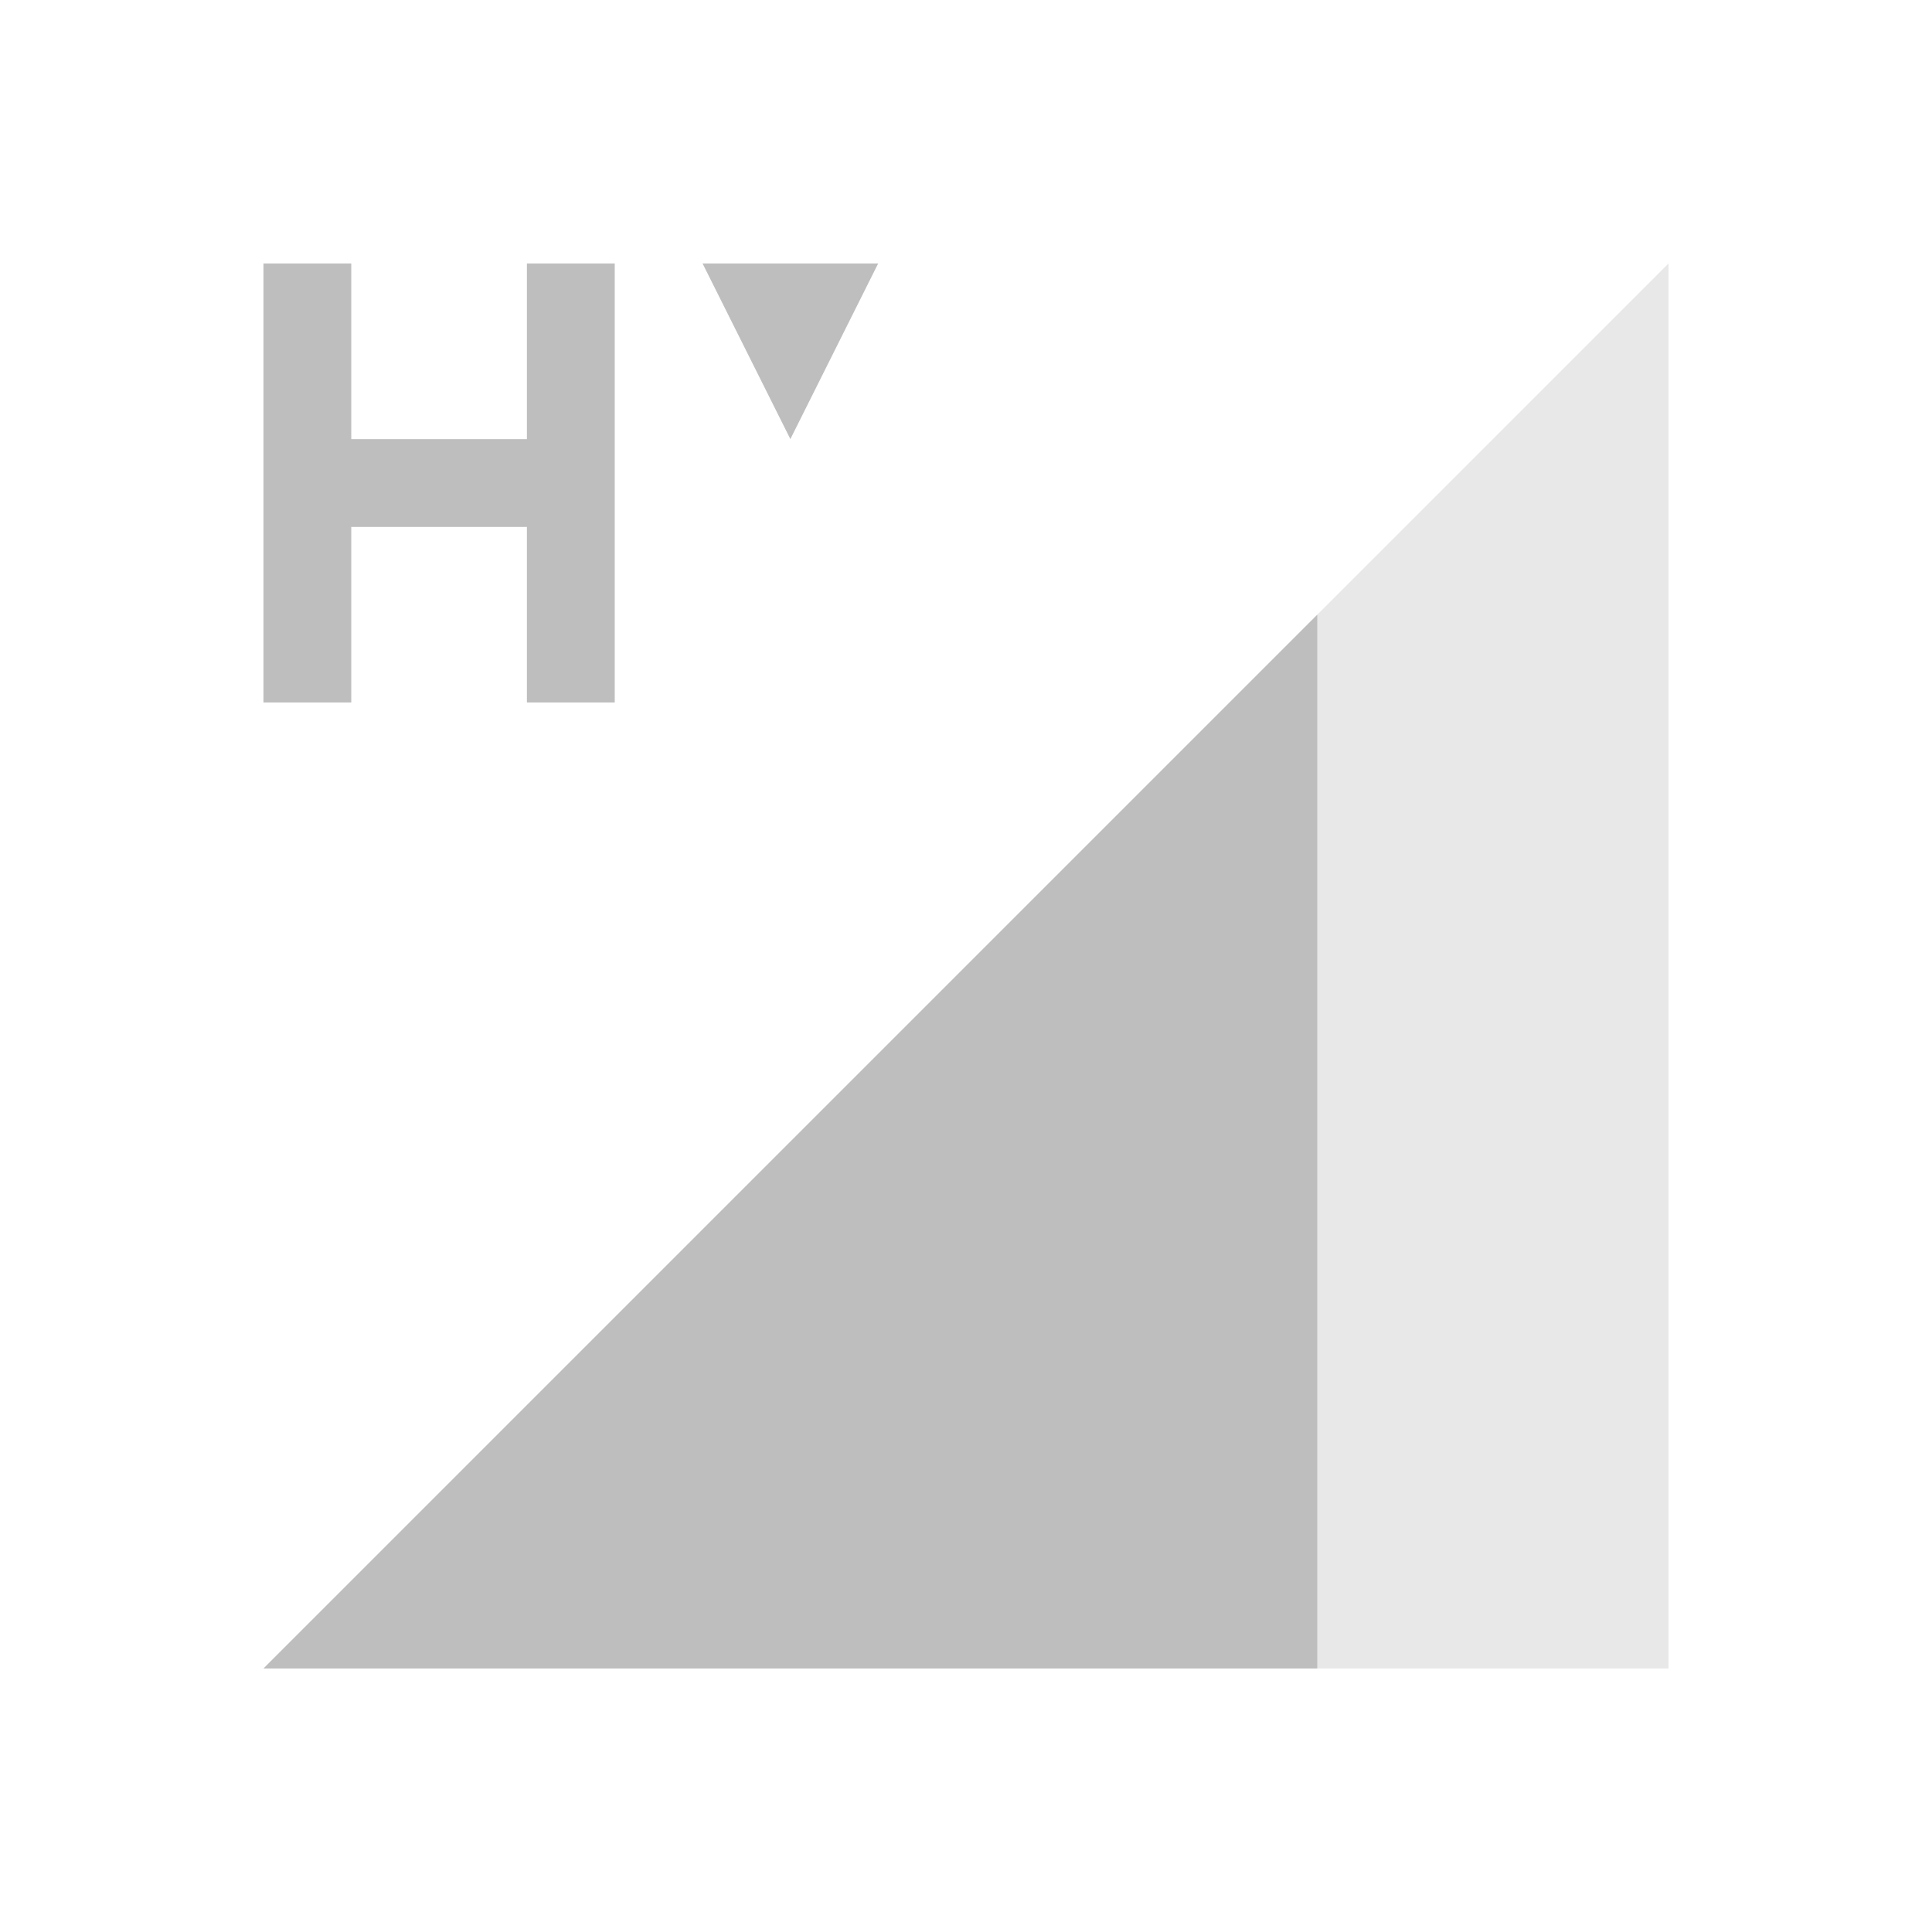 <svg xmlns="http://www.w3.org/2000/svg" id="svg4153" width="22" height="22" version="1.1">
<defs id="defs4157">
<style id="current-color-scheme" type="text/css">
.ColorScheme-Contrast{color:#bebebe}
</style>
</defs>
<g id="network-mobile-60-hsdpa" transform="translate(-22 286)">
<path id="rect5671" fill="none" d="M22-286h22v22H22z" opacity=".55"/>
<path id="path5673" fill="currentColor" fill-rule="evenodd" d="m25-267 16-16v16z" class="ColorScheme-Contrast" opacity=".35"/>
<path id="path5675" fill="currentColor" fill-rule="evenodd" d="m37-279-12 12h12z" class="ColorScheme-Contrast"/>
<path id="path5940" fill="currentColor" d="M25-283v5h1v-2h2v2h1v-5h-1v2h-2v-2zm5 0 1 2 1-2z" class="ColorScheme-Contrast"/>
</g>
</svg>

